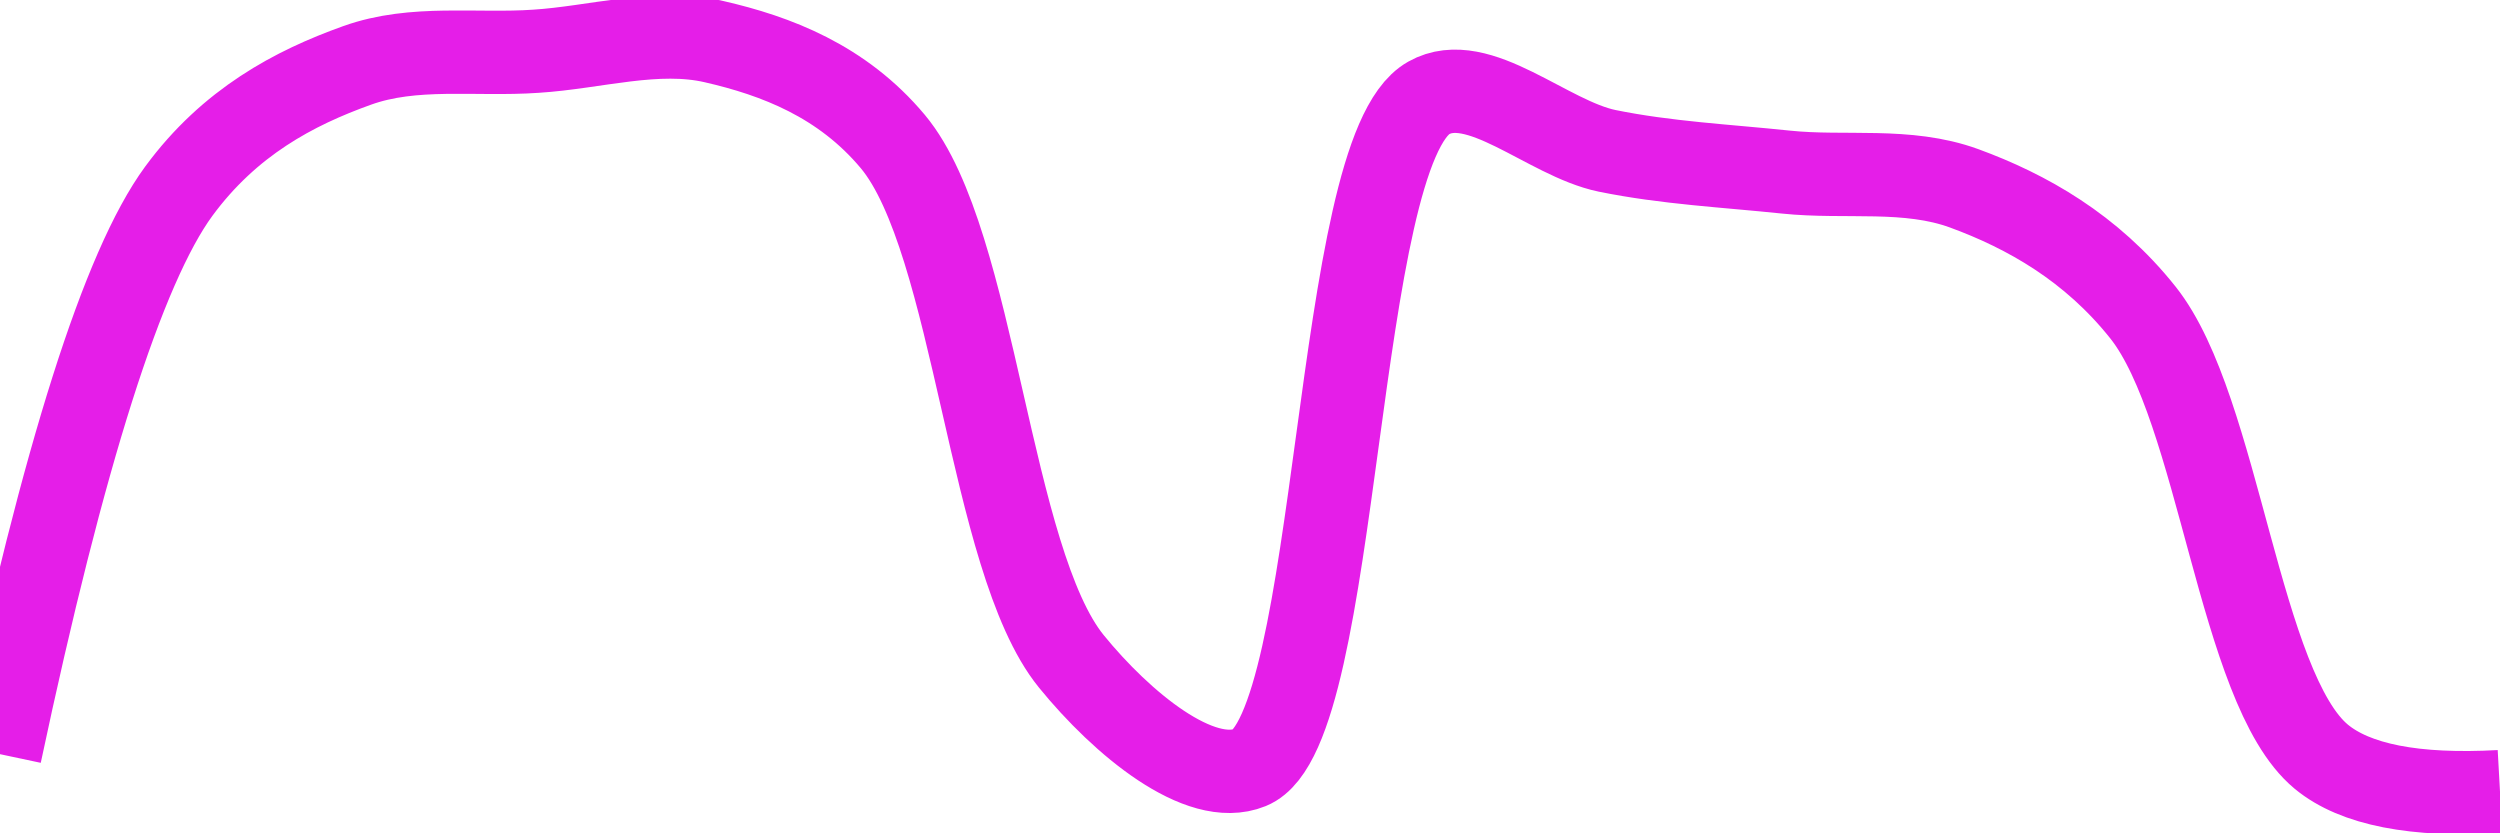 <svg class="main-svg" xmlns="http://www.w3.org/2000/svg" xmlns:xlink="http://www.w3.org/1999/xlink" width="60" height="20" style="" viewBox="0 0 60 20"><rect x="0" y="0" width="60" height="20" style="fill: rgb(0, 0, 0); fill-opacity: 0;"/><defs id="defs-8c6fb9"><g class="clips"><clipPath id="clip8c6fb9xyplot" class="plotclip"><rect width="60" height="20"/></clipPath><clipPath class="axesclip" id="clip8c6fb9x"><rect x="0" y="0" width="60" height="20"/></clipPath><clipPath class="axesclip" id="clip8c6fb9y"><rect x="0" y="0" width="60" height="20"/></clipPath><clipPath class="axesclip" id="clip8c6fb9xy"><rect x="0" y="0" width="60" height="20"/></clipPath></g><g class="gradients"/><g class="patterns"/></defs><g class="bglayer"><rect class="bg" x="0" y="0" width="60" height="20" style="fill: rgb(0, 0, 0); fill-opacity: 0; stroke-width: 0;"/></g><g class="layer-below"><g class="imagelayer"/><g class="shapelayer"/></g><g class="cartesianlayer"><g class="subplot xy"><g class="layer-subplot"><g class="shapelayer"/><g class="imagelayer"/></g><g class="minor-gridlayer"><g class="x"/><g class="y"/></g><g class="gridlayer"><g class="x"/><g class="y"/></g><g class="zerolinelayer"/><g class="layer-between"><g class="shapelayer"/><g class="imagelayer"/></g><path class="xlines-below"/><path class="ylines-below"/><g class="overlines-below"/><g class="xaxislayer-below"/><g class="yaxislayer-below"/><g class="overaxes-below"/><g class="overplot"><g class="xy" transform="" clip-path="url(#clip8c6fb9xyplot)"><g class="scatterlayer mlayer"><g class="trace scatter tracedda69e" style="stroke-miterlimit: 2; opacity: 1;"><g class="fills"/><g class="errorbars"/><g class="lines"><path class="js-line" d="M0,18.1Q2.29,7.32 4.29,4.59C5.51,2.93 7.06,2.11 8.57,1.57C9.93,1.08 11.43,1.33 12.86,1.23C14.29,1.14 15.76,0.68 17.14,1C18.62,1.34 20.21,1.94 21.43,3.4C23.42,5.79 23.73,13.43 25.71,15.87C26.93,17.37 28.8,18.91 30,18.42C32.19,17.53 31.99,3.64 34.29,2.35C35.48,1.68 37.13,3.32 38.57,3.62C39.99,3.91 41.43,3.98 42.86,4.13C44.29,4.28 45.77,4.02 47.14,4.52C48.64,5.07 50.19,5.94 51.43,7.5C53.27,9.81 53.73,16.52 55.71,18.16Q56.93,19.17 60,19" style="vector-effect: none; fill: none; stroke: rgb(229, 30, 232); stroke-opacity: 1; stroke-width: 2px; opacity: 1;"/></g><g class="points"/><g class="text"/></g></g></g></g><path class="xlines-above crisp" d="M0,0" style="fill: none;"/><path class="ylines-above crisp" d="M0,0" style="fill: none;"/><g class="overlines-above"/><g class="xaxislayer-above"/><g class="yaxislayer-above"/><g class="overaxes-above"/></g></g><g class="polarlayer"/><g class="smithlayer"/><g class="ternarylayer"/><g class="geolayer"/><g class="funnelarealayer"/><g class="pielayer"/><g class="iciclelayer"/><g class="treemaplayer"/><g class="sunburstlayer"/><g class="glimages"/><defs id="topdefs-8c6fb9"><g class="clips"/></defs><g class="layer-above"><g class="imagelayer"/><g class="shapelayer"/></g><g class="infolayer"><g class="g-gtitle"/></g></svg>